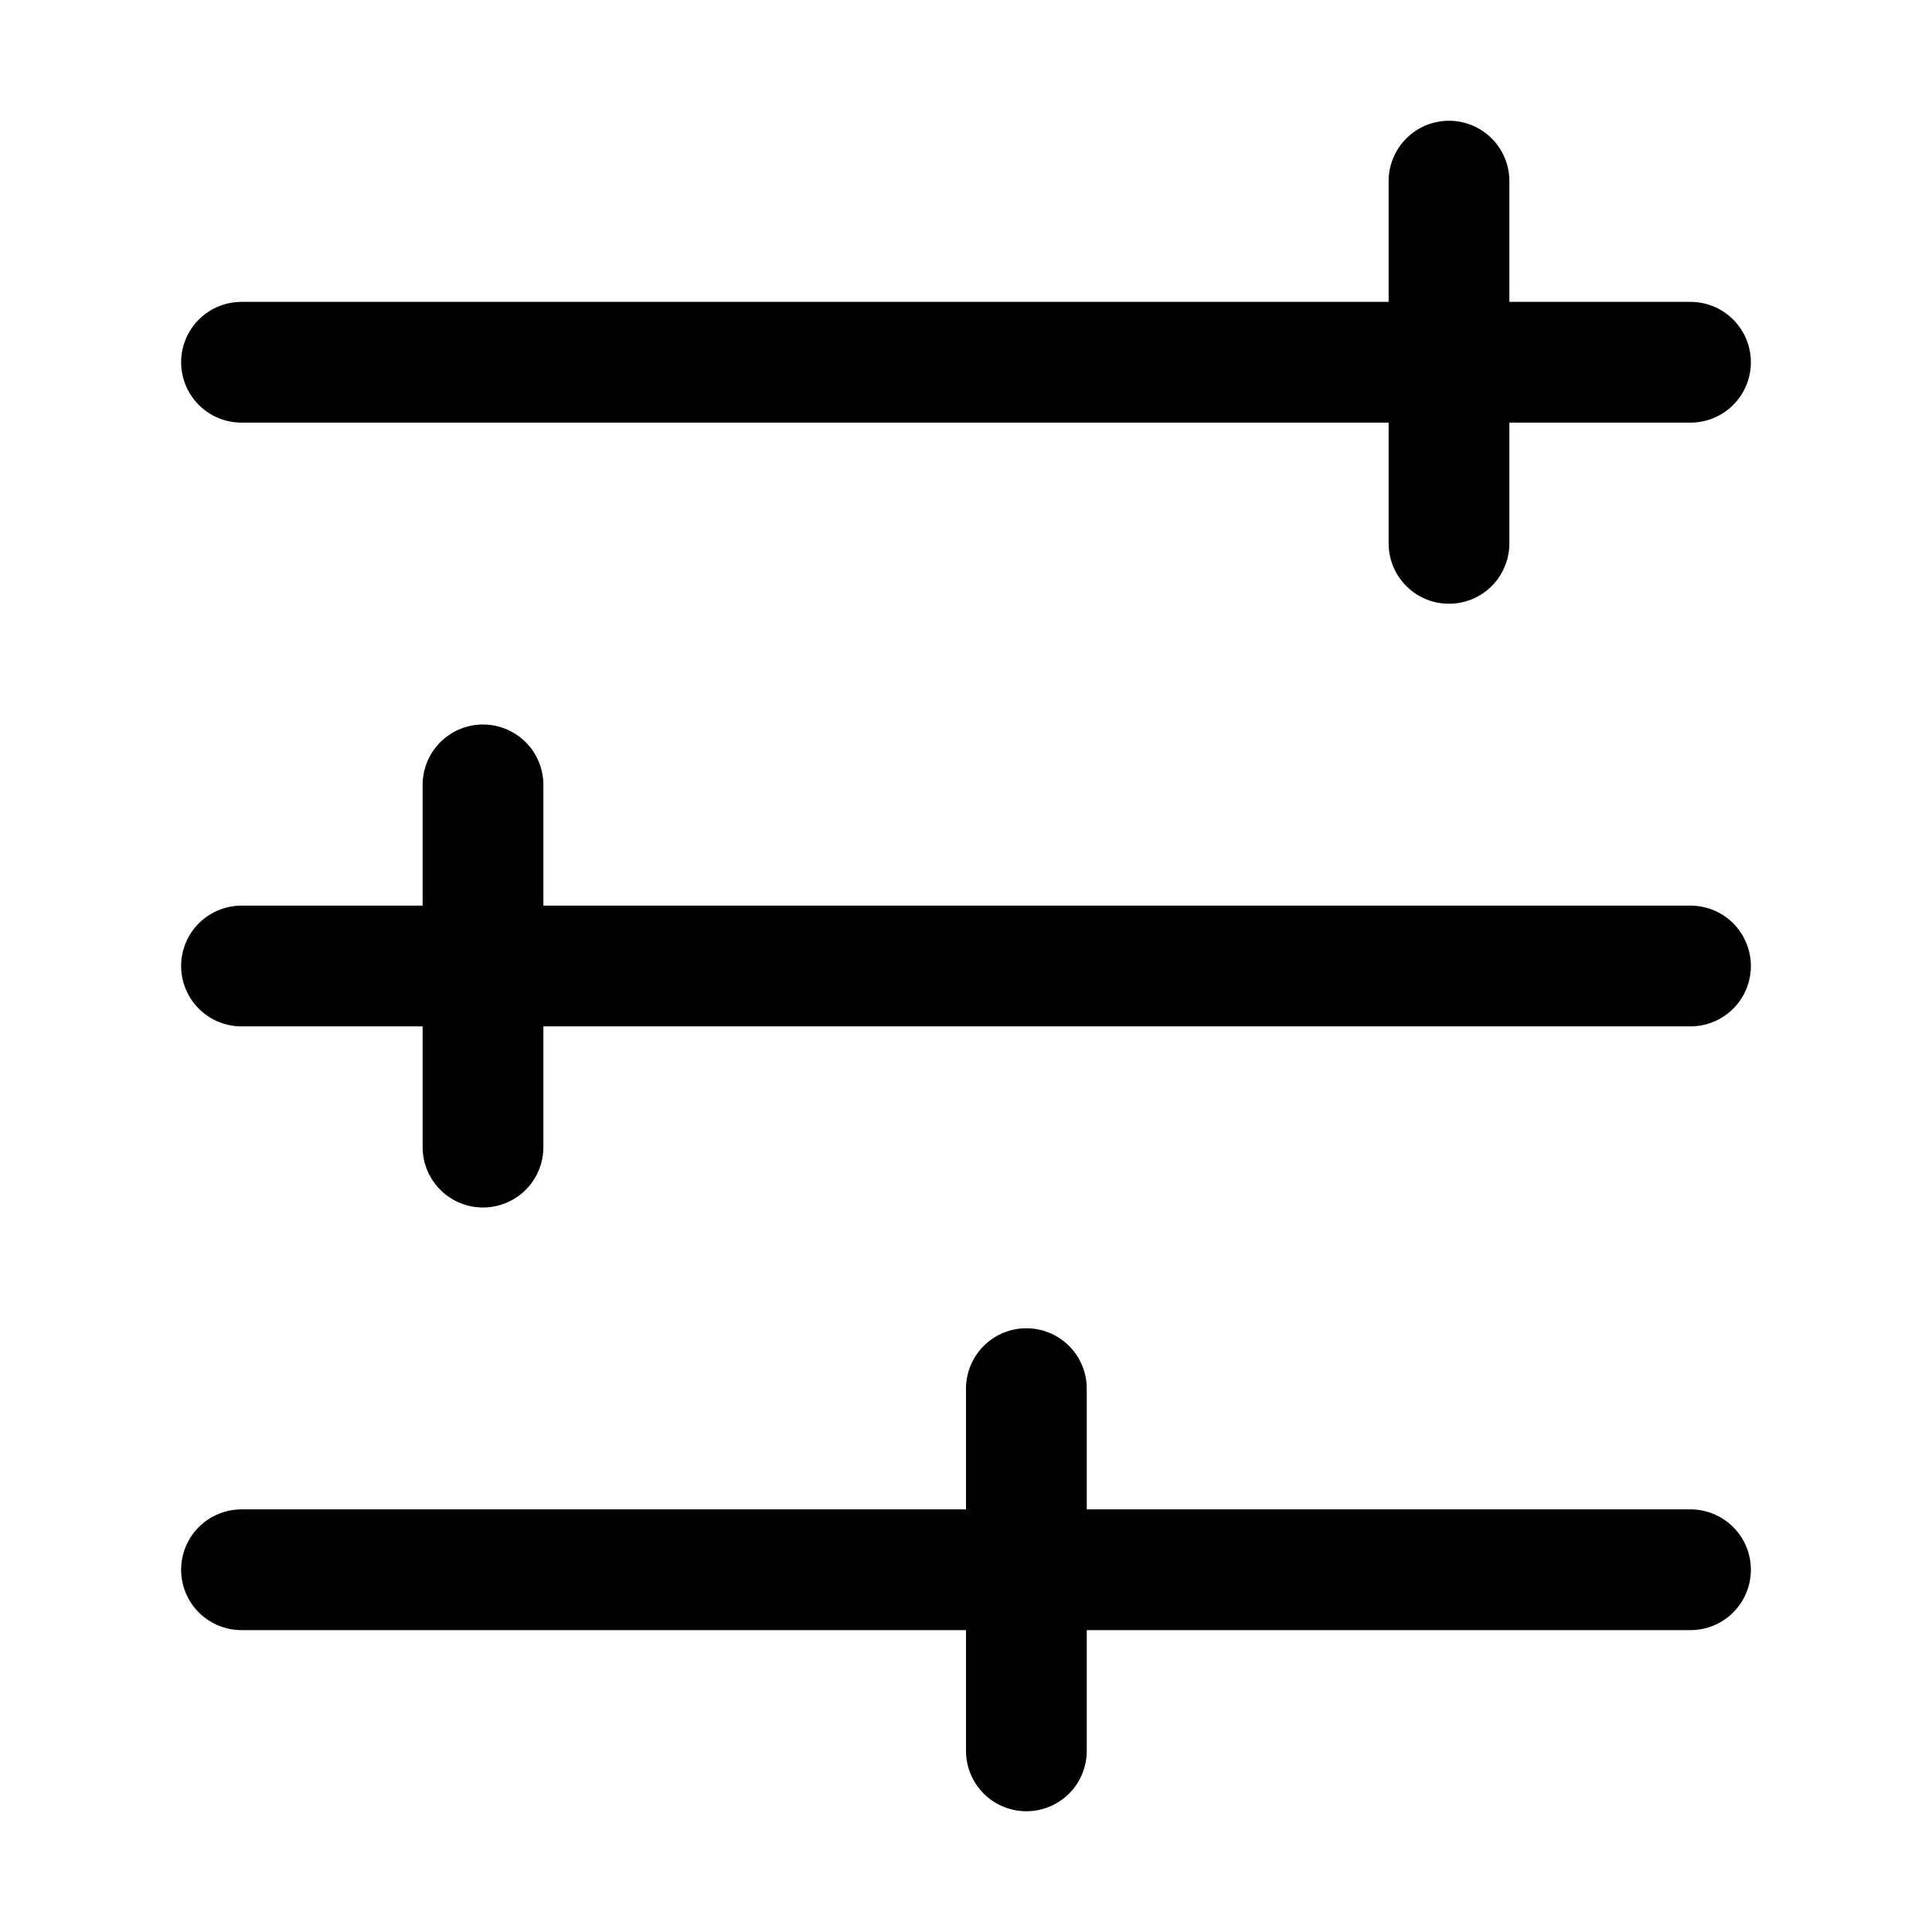 <svg fill="none" stroke="currentcolor" stroke-linecap="round" stroke-linejoin="round" stroke-width="6.25%" width="32" height="32" viewBox="0 0 32 32" xmlns="http://www.w3.org/2000/svg"><path d="M28 6H4m24 10H4m24 10H4M24 3v6M8 13v6m9 4v6"/></svg>
